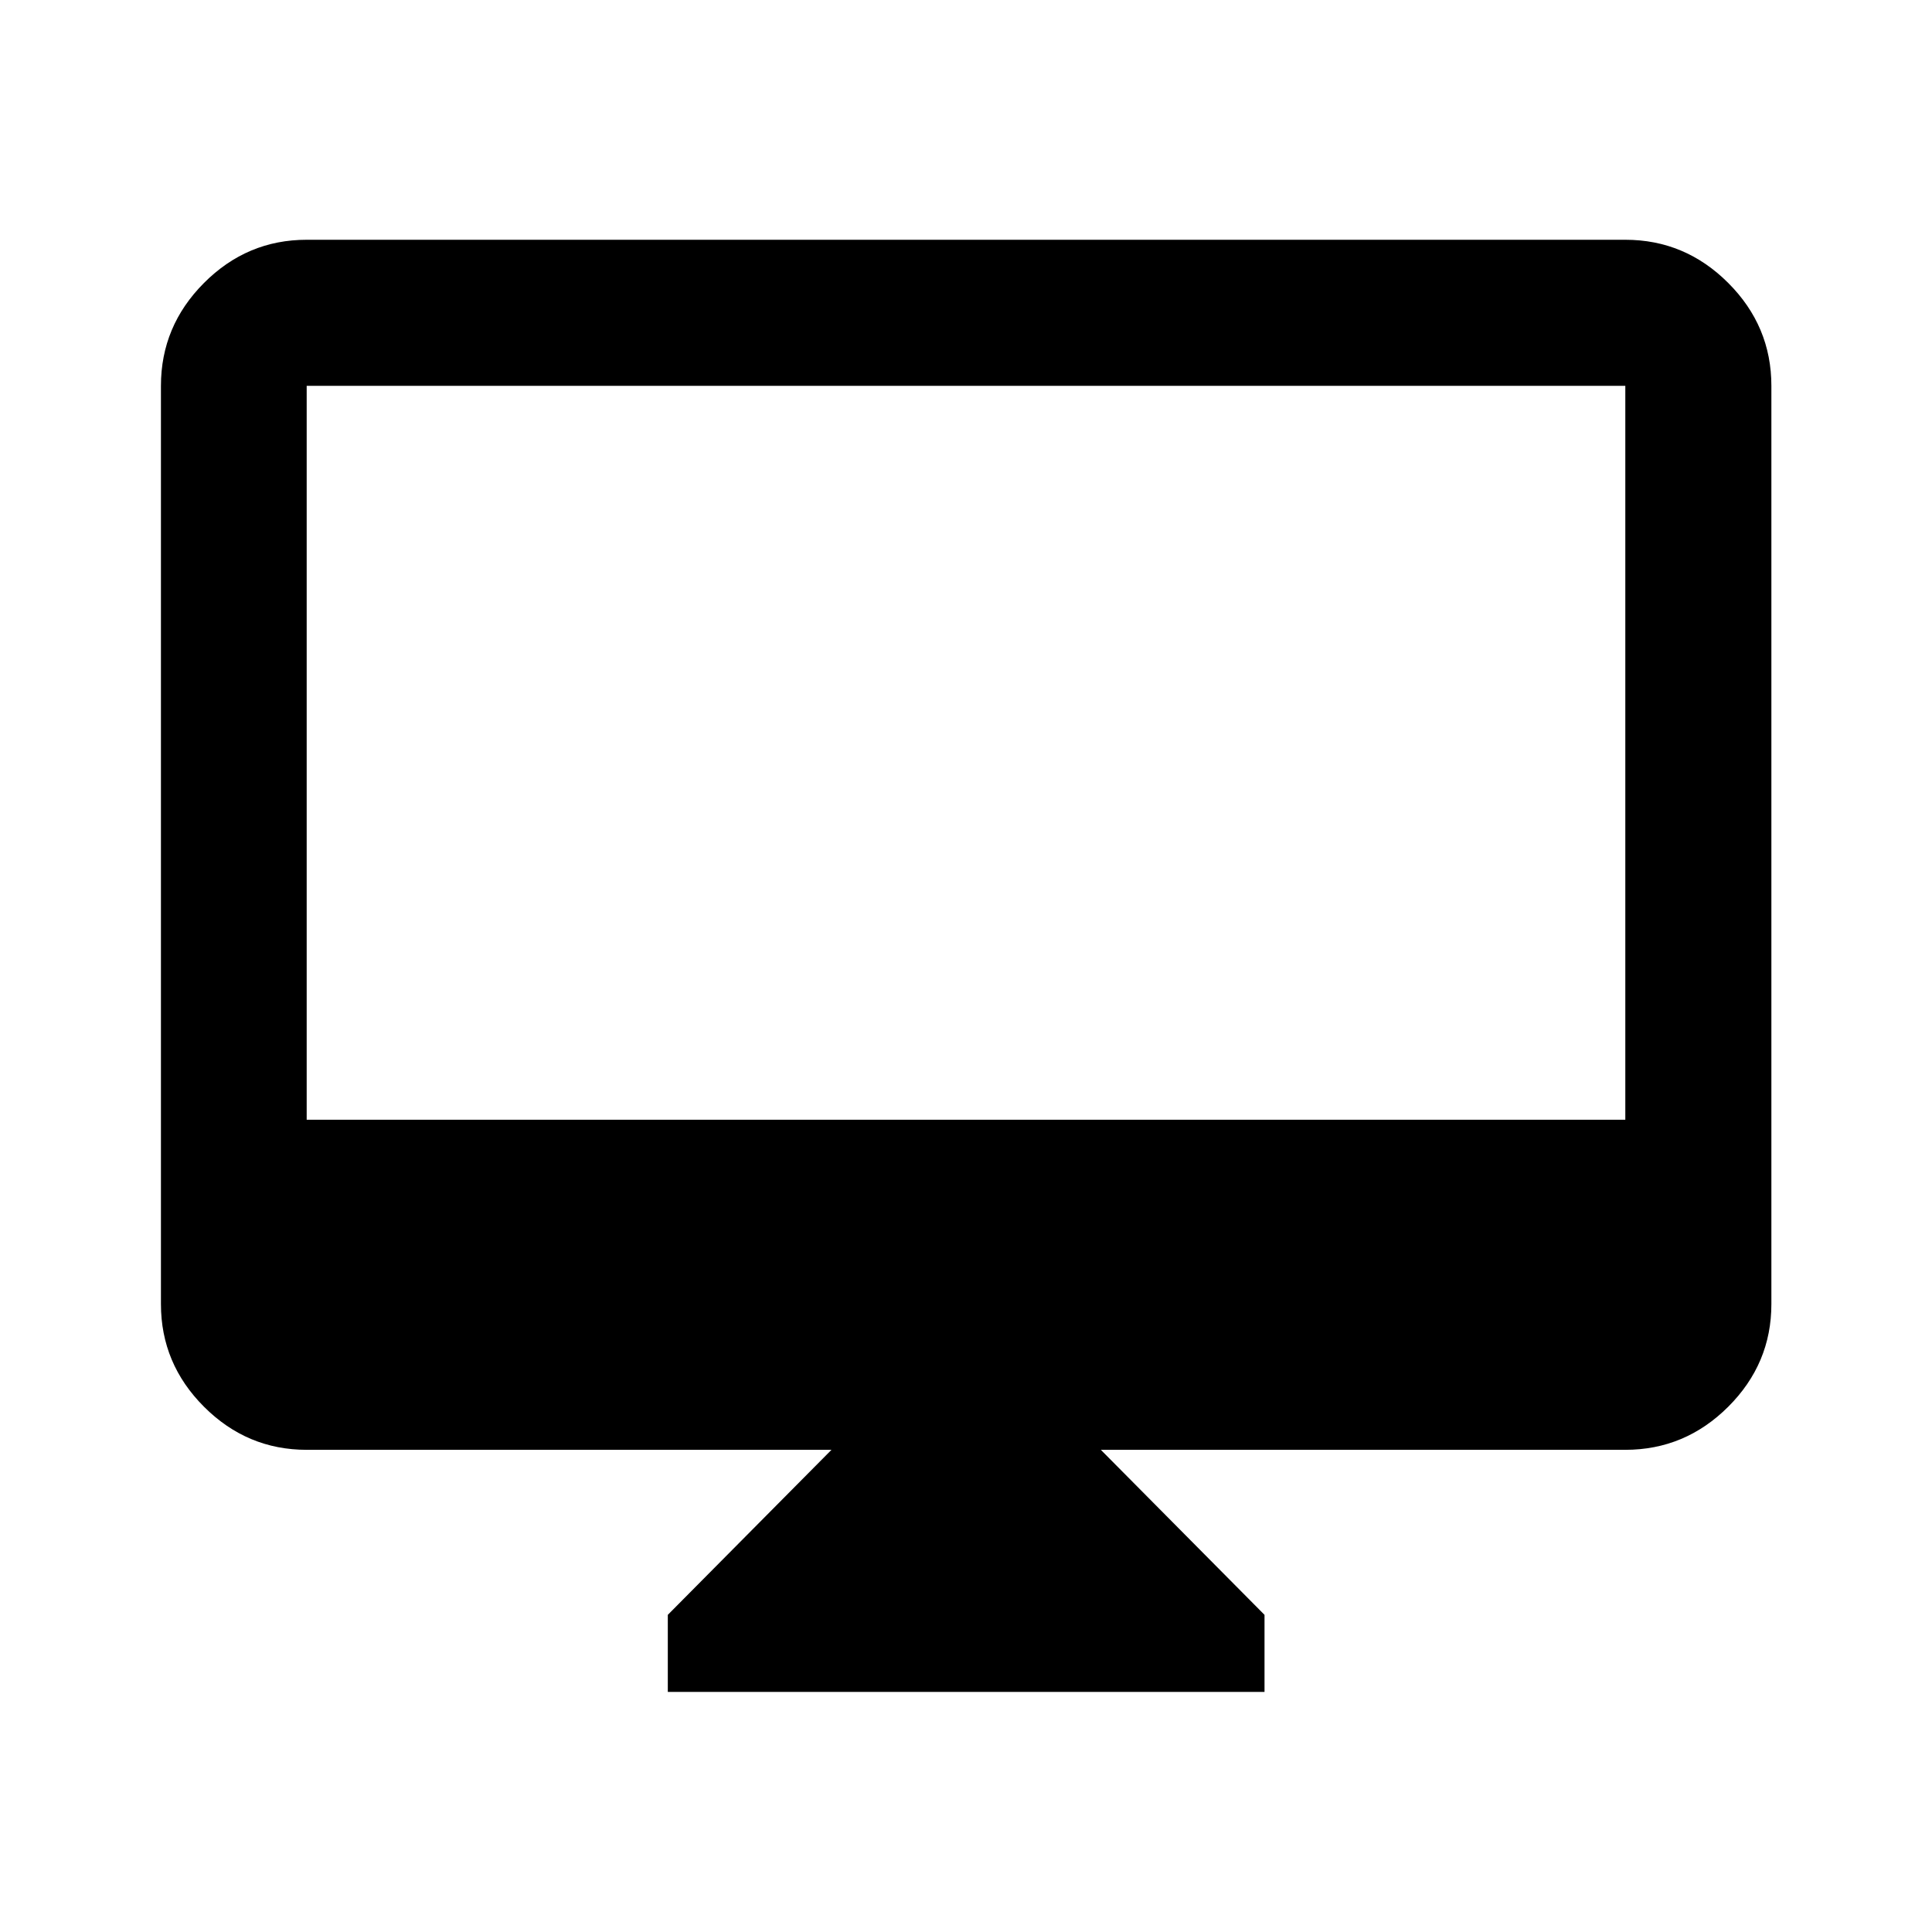 <svg xmlns="http://www.w3.org/2000/svg" height="40" viewBox="0 -960 960 960" width="40"><path d="M331.83-119.3v-38.29l81.33-82H152.39q-29.62 0-51.02-21.4-21.4-21.4-21.4-51.02v-456.27q0-29.68 21.4-51.13 21.4-21.45 51.02-21.45h655.22q29.68 0 51.13 21.45 21.45 21.45 21.45 51.13v456.27q0 29.62-21.45 51.02-21.45 21.4-51.13 21.4H547l81.33 82v38.29h-296.5ZM152.39-403.61h655.22v-364.67H152.39v364.67Zm0 0v-364.67 364.67Z"/></svg>